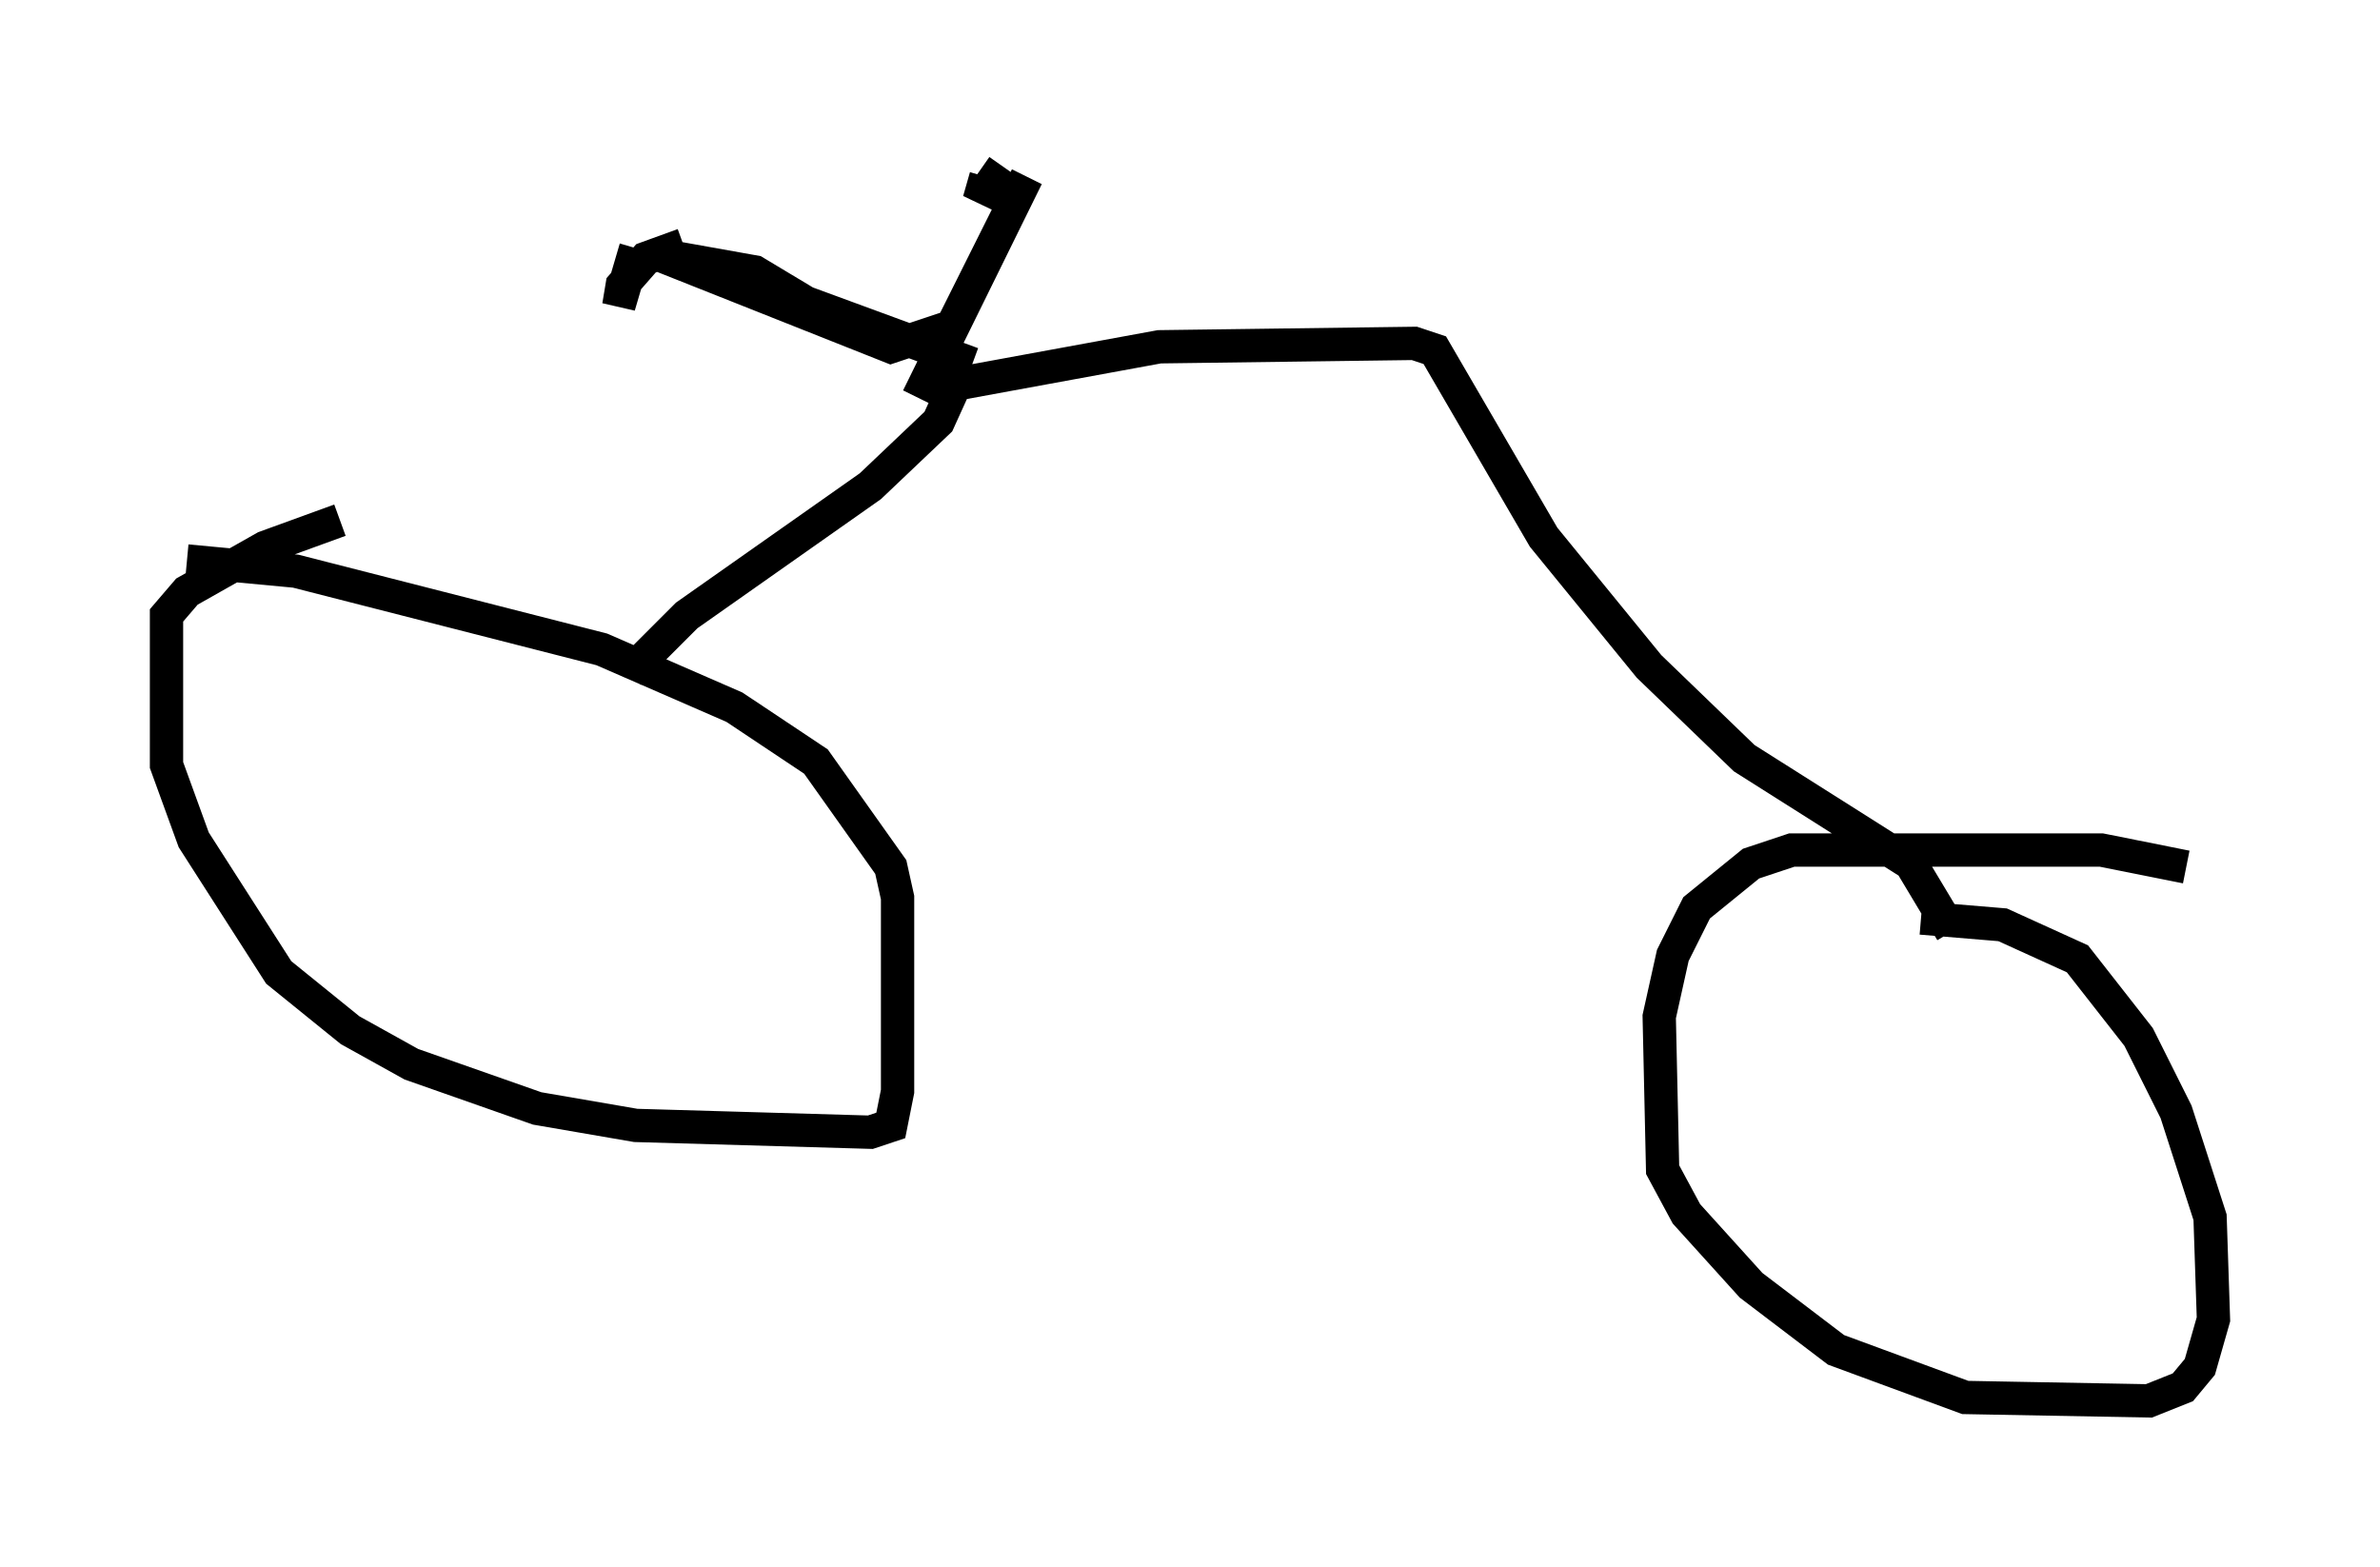 <?xml version="1.0" encoding="utf-8" ?>
<svg baseProfile="full" height="47.057" version="1.1" width="71.455" xmlns="http://www.w3.org/2000/svg" xmlns:ev="http://www.w3.org/2001/xml-events" xmlns:xlink="http://www.w3.org/1999/xlink"><defs /><rect fill="white" height="47.057" width="71.455" x="0" y="0" /><path d="M15.719, 15.617 m-5.513, 0.0 l-2.246, 0.817 -2.348, 1.327 l-0.613, 0.715 0.0, 4.492 l0.817, 2.246 2.552, 3.981 l2.144, 1.735 1.838, 1.021 l3.777, 1.327 2.96, 0.51 l7.044, 0.204 0.613, -0.204 l0.204, -1.021 0.0, -5.819 l-0.204, -0.919 -2.246, -3.165 l-2.45, -1.633 -3.981, -1.735 l-9.188, -2.348 -3.267, -0.306 m60.026, 9.188 l-2.552, -0.51 -9.29, 0.0 l-1.225, 0.408 -1.633, 1.327 l-0.715, 1.429 -0.408, 1.838 l0.102, 4.594 0.715, 1.327 l1.94, 2.144 2.552, 1.94 l3.879, 1.429 5.513, 0.102 l1.021, -0.408 0.51, -0.613 l0.408, -1.429 -0.102, -3.063 l-1.021, -3.165 -1.123, -2.246 l-1.838, -2.348 -2.246, -1.021 l-2.45, -0.204 m-38.792, -7.35 l1.735, -1.735 5.513, -3.879 l2.042, -1.94 0.51, -1.123 l6.125, -1.123 7.656, -0.102 l0.613, 0.204 3.267, 5.615 l3.165, 3.879 2.858, 2.756 l5.002, 3.165 1.225, 2.042 m-29.4, -17.048 l-5.002, -1.838 -1.531, -0.919 l-2.858, -0.51 6.942, 2.756 l1.838, -0.613 2.246, -4.492 l-3.267, 6.635 m-7.044, -4.594 l-1.123, 0.408 -0.715, 0.817 l-0.102, 0.613 0.51, -1.735 m11.025, -2.45 l-0.715, 1.021 0.204, -0.715 " fill="none" stroke="black" stroke-width="1" /></svg>